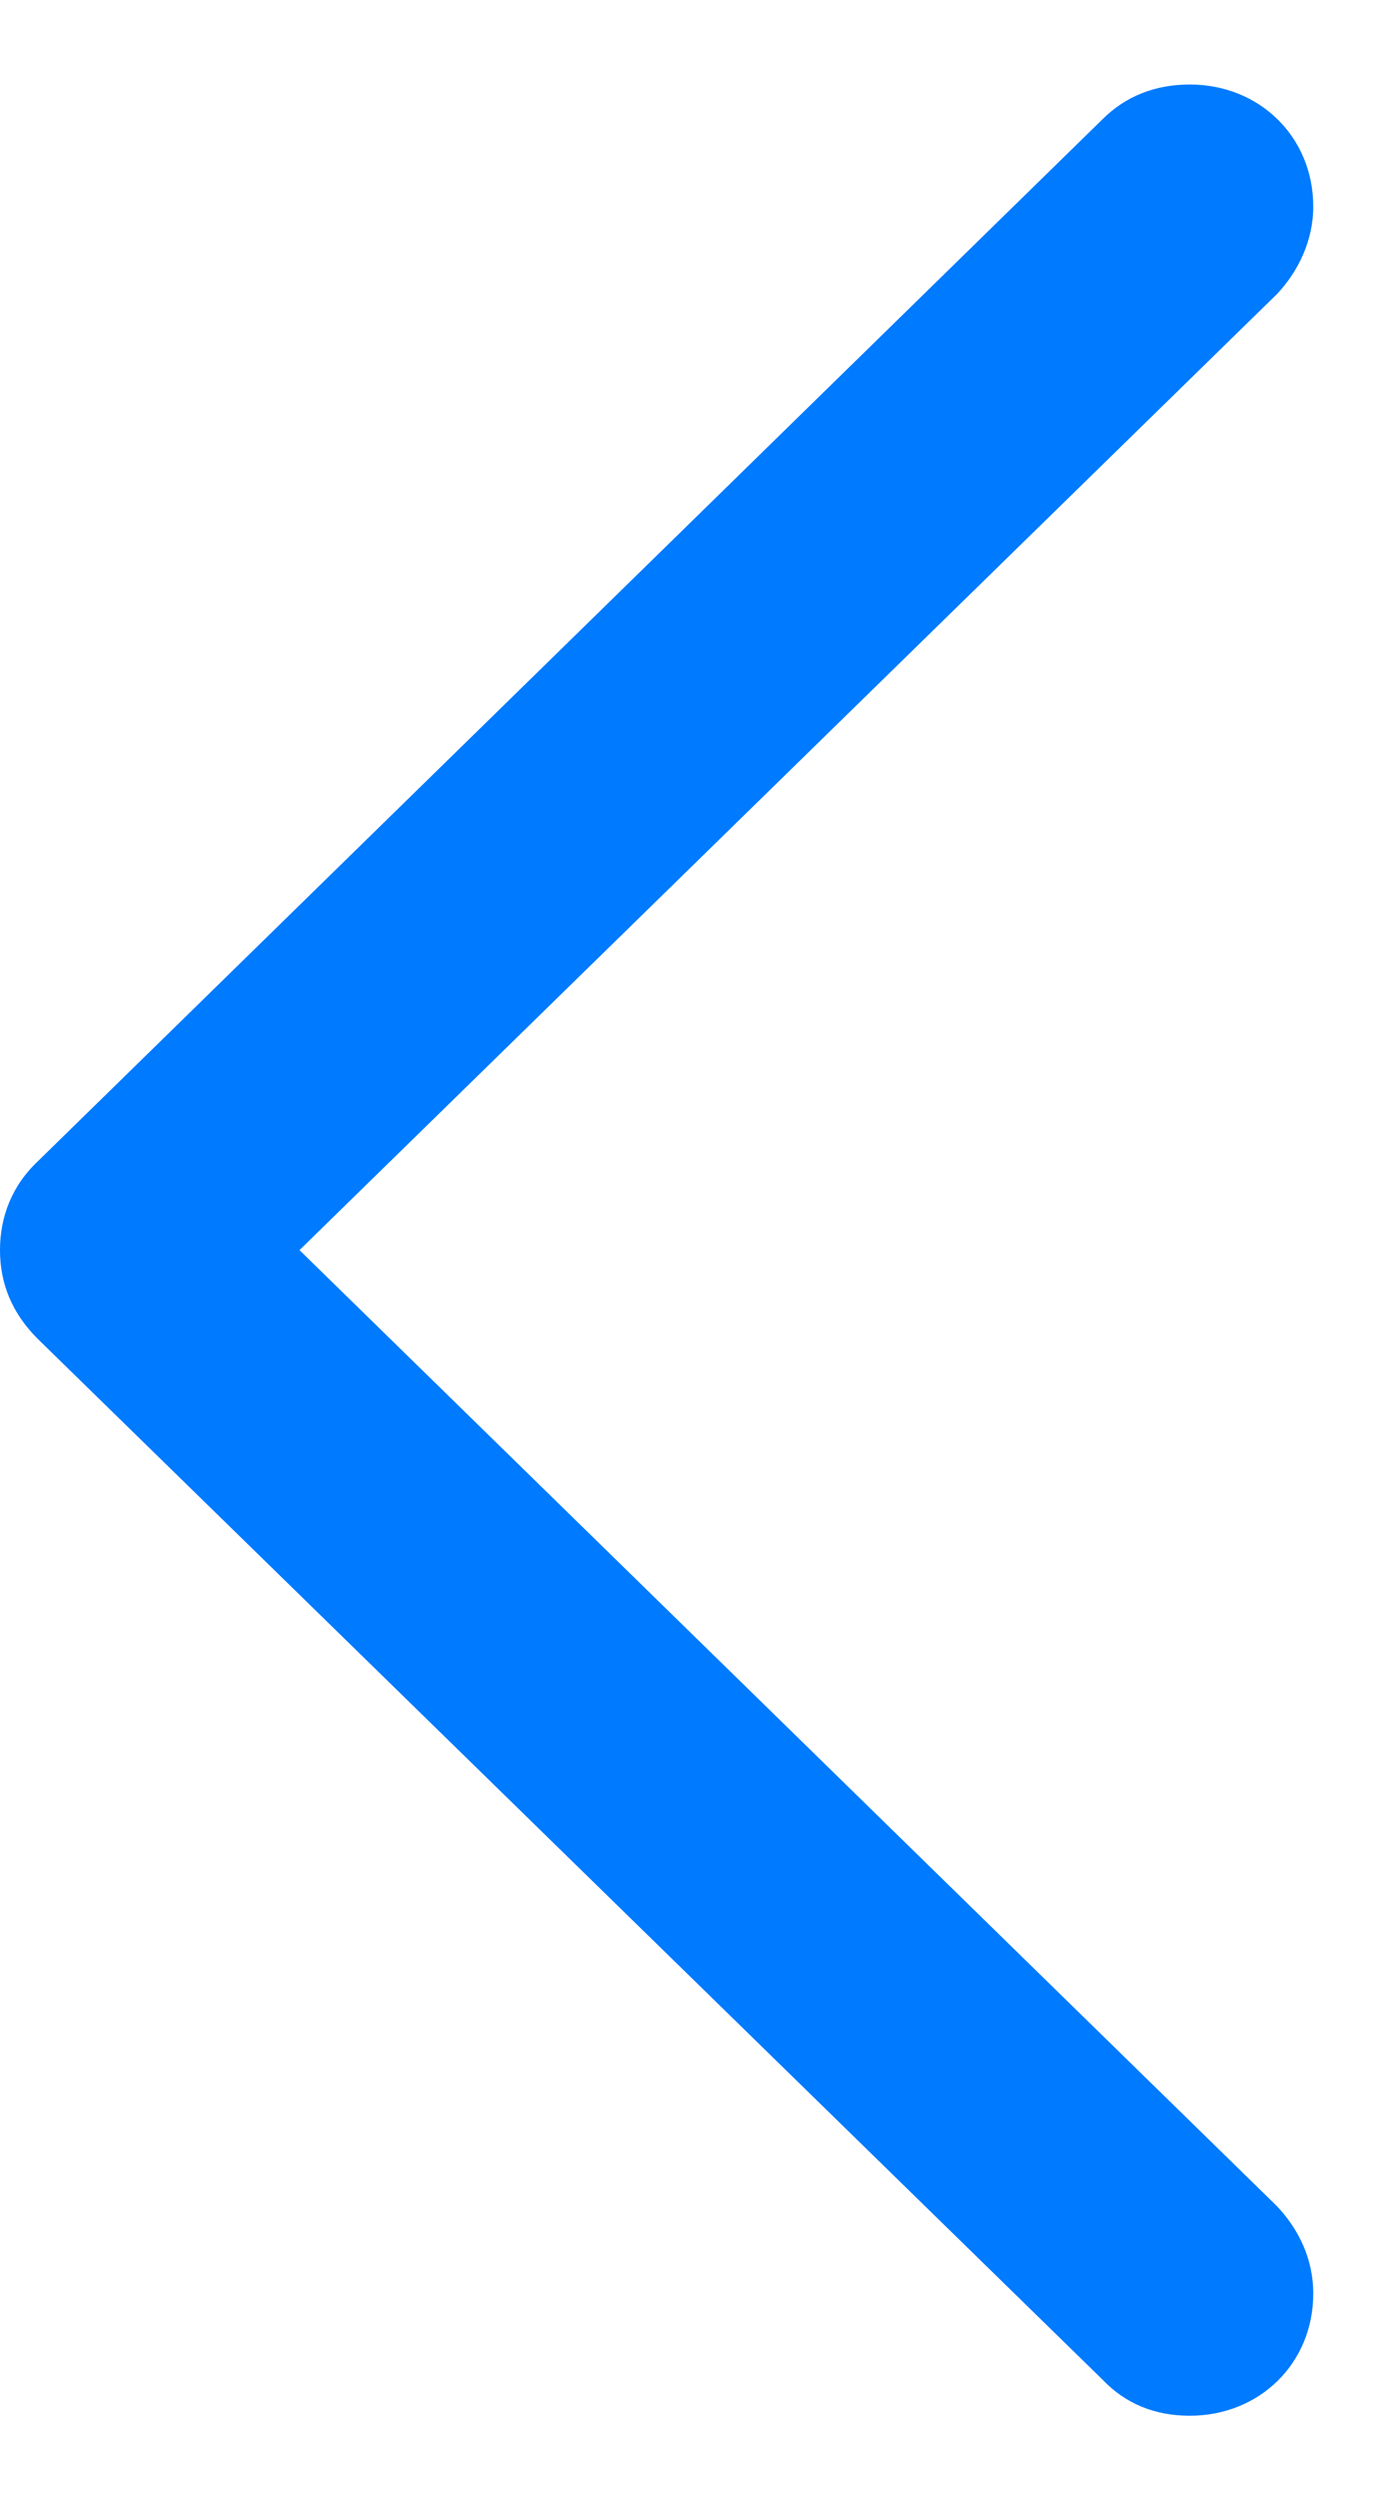 <svg width="11" height="20" viewBox="0 0 11 20" fill="none" xmlns="http://www.w3.org/2000/svg">
<path d="M0 10C0 10.269 0.097 10.505 0.301 10.709L8.819 19.034C9.002 19.227 9.238 19.324 9.518 19.324C10.076 19.324 10.506 18.905 10.506 18.347C10.506 18.067 10.388 17.831 10.216 17.648L2.396 10L10.216 2.352C10.388 2.169 10.506 1.922 10.506 1.653C10.506 1.095 10.076 0.676 9.518 0.676C9.238 0.676 9.002 0.772 8.819 0.955L0.301 9.291C0.097 9.484 0 9.731 0 10Z" fill="#007AFF"/>
</svg>
